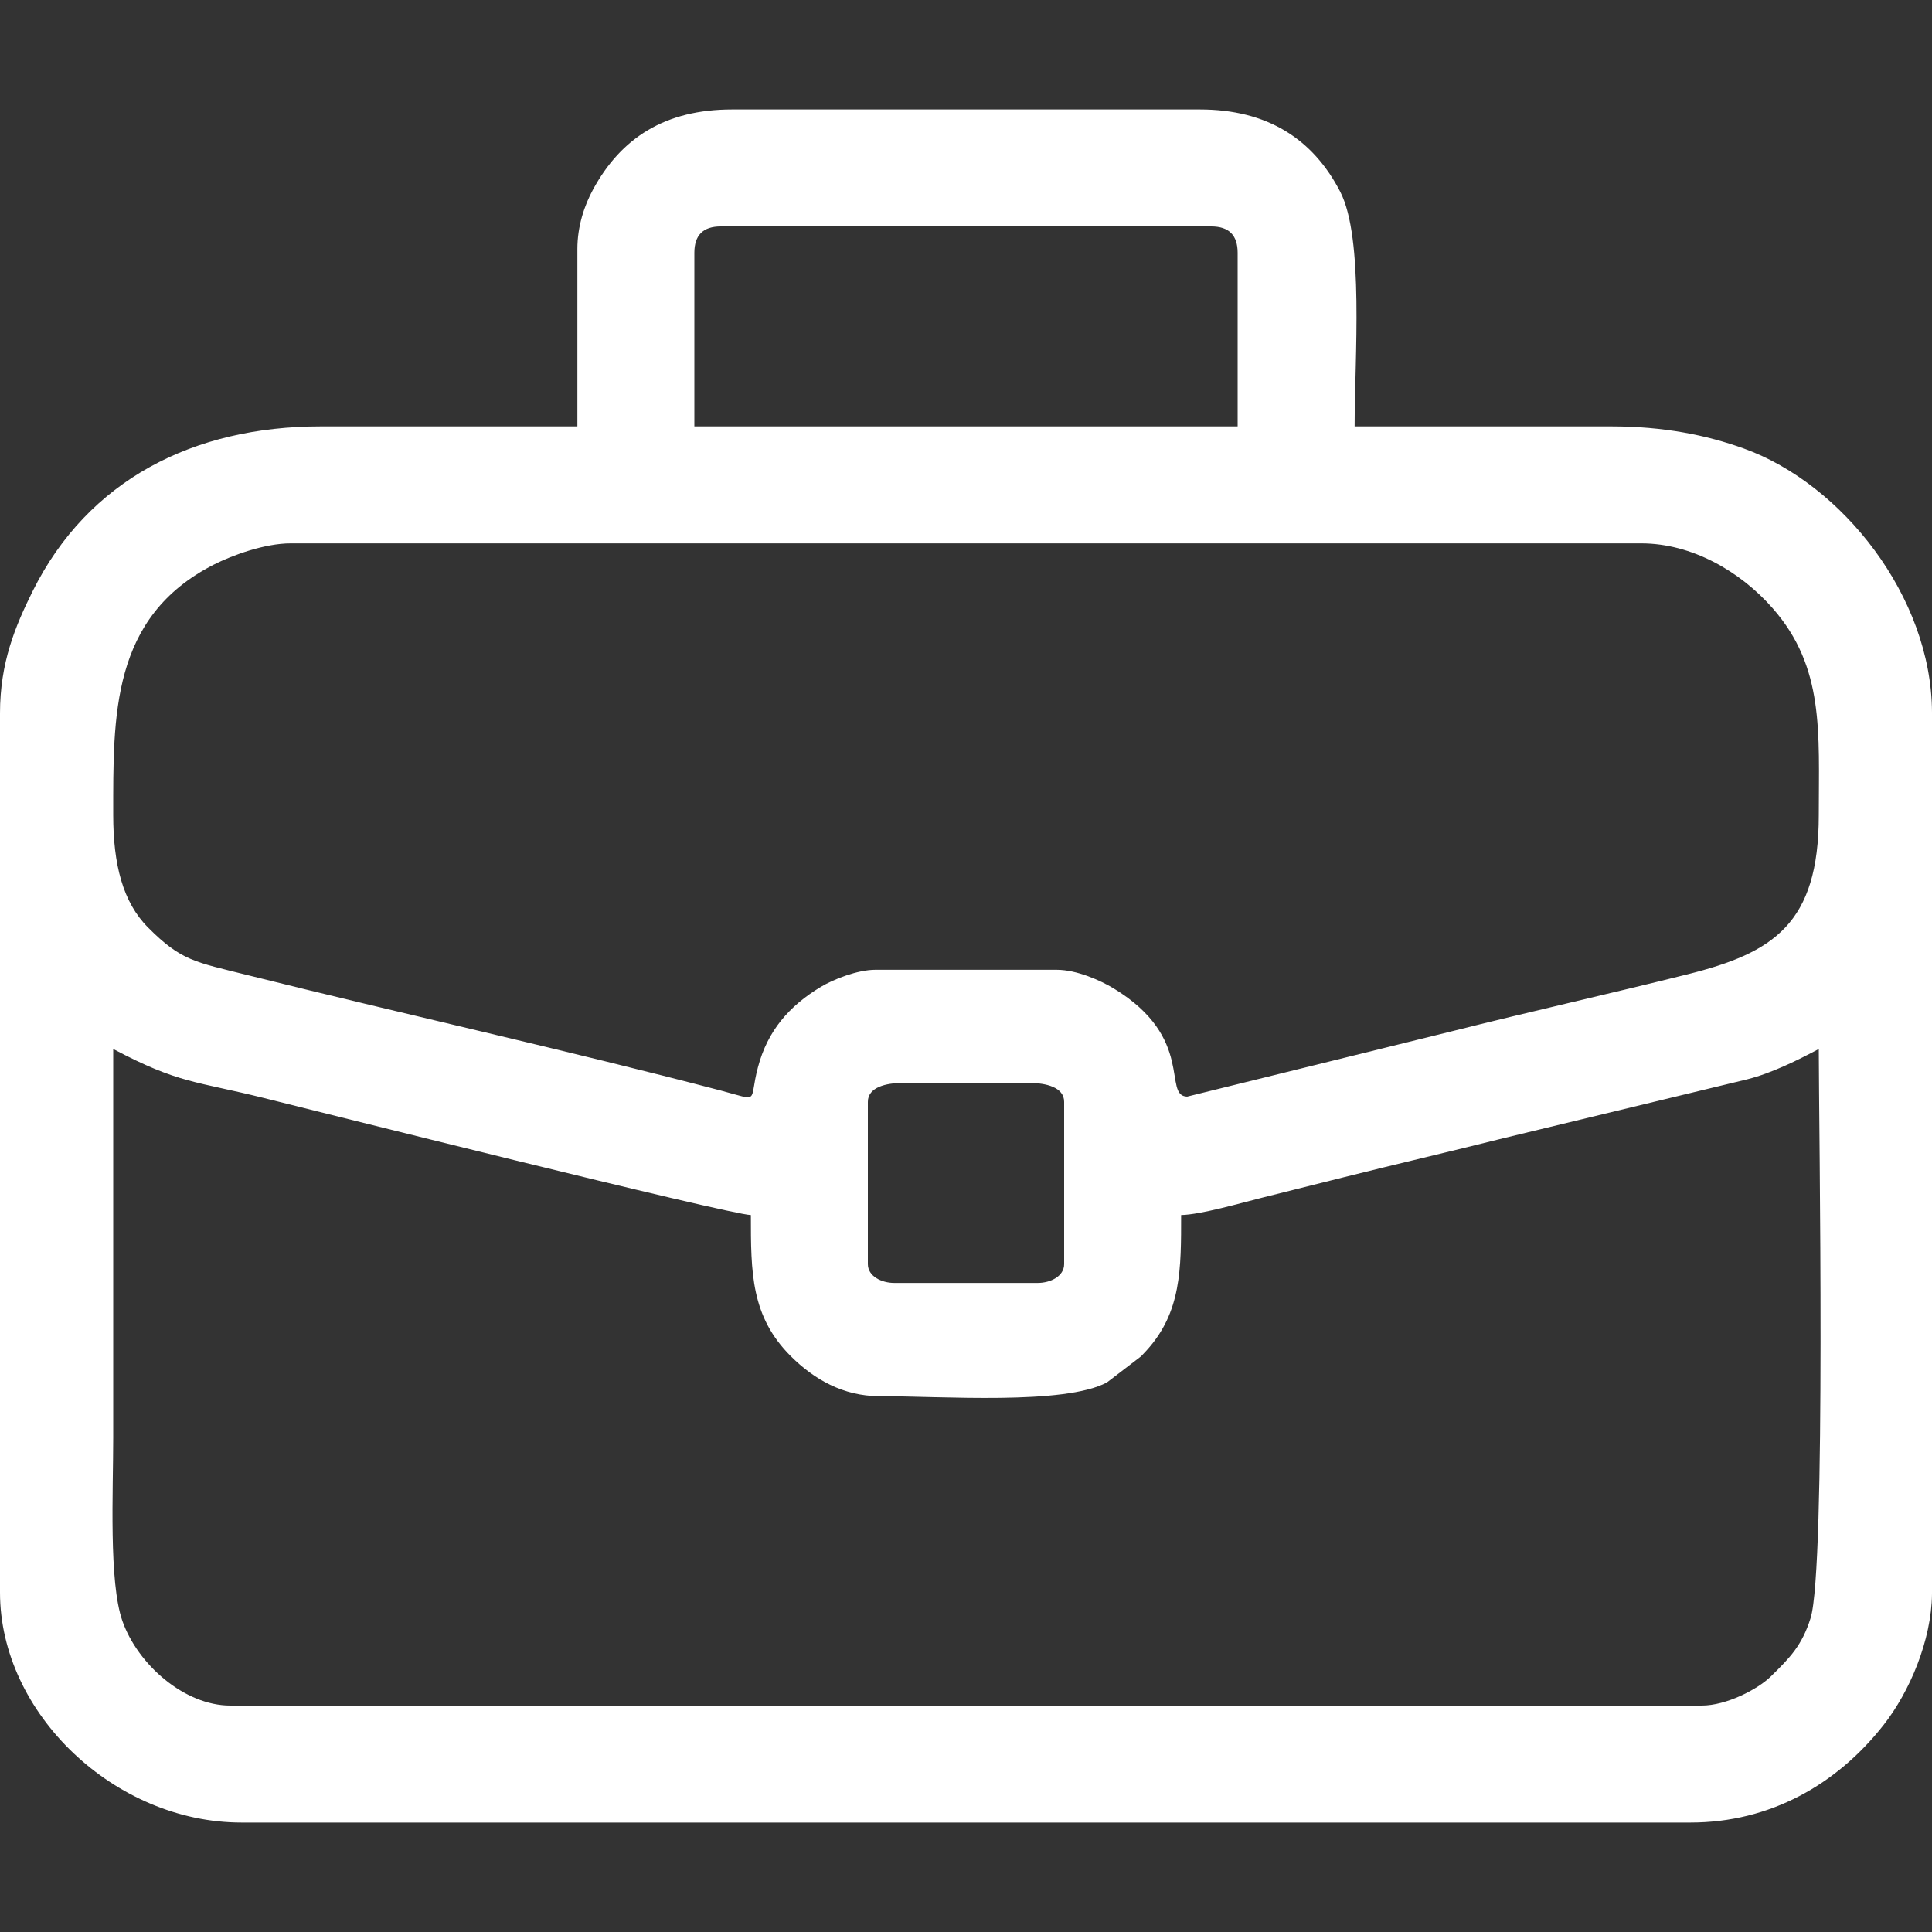 <?xml version="1.0" encoding="UTF-8"?>
<!DOCTYPE svg PUBLIC "-//W3C//DTD SVG 1.1//EN" "http://www.w3.org/Graphics/SVG/1.1/DTD/svg11.dtd">
<!-- Creator: CorelDRAW 2021 (64-Bit) -->
<svg xmlns="http://www.w3.org/2000/svg" xml:space="preserve" width="200px" height="200px" version="1.1" style="shape-rendering:geometricPrecision; text-rendering:geometricPrecision; image-rendering:optimizeQuality; fill-rule:evenodd; clip-rule:evenodd"
viewBox="0 0 200 200"
 xmlns:xlink="http://www.w3.org/1999/xlink"
 xmlns:xodm="http://www.corel.com/coreldraw/odm/2003">
 <rect x="0" y="0" width="200" height="200" fill="#333333" stroke="none"/>
 <defs>
  <style type="text/css">
   <![CDATA[
    .fil0 {fill:white}
   ]]>
  </style>
 </defs>
 <g id="Layer_x0020_1">
  <path class="fil0" d="M11.72 108.59c6.82,3.61 8.53,3.31 15.62,5.08 4.19,1.05 48.12,12.06 50.39,12.11 0,5.97 0,10.49 4.14,14.62 2.41,2.4 5.44,4.13 9.15,4.13 6.5,0 19.17,0.94 23.57,-1.42l3.54 -2.71c0.13,-0.13 0.49,-0.52 0.57,-0.61 3.6,-3.96 3.57,-8.45 3.57,-14.01 2.04,-0.04 6.23,-1.26 8.36,-1.79 2.99,-0.75 5.59,-1.4 8.43,-2.11 5.58,-1.4 10.97,-2.65 16.64,-4.07l25.17 -6.08c2.55,-0.64 5.3,-2.02 7.41,-3.14 0,7.54 0.77,53.76 -0.85,58.92 -0.89,2.83 -2.13,4.09 -4.12,6.04 -1.37,1.34 -4.61,3.01 -7.14,3.01l-152.34 0c-4.71,0 -9.57,-4.23 -11.16,-8.76 -1.42,-4.03 -0.95,-13.46 -0.95,-18.97 0,-13.41 0,-26.82 0,-40.24zm188.28 -34.85l0 91.26c-0.05,4.8 -2.31,10.13 -5.02,13.58 -4.84,6.16 -11.75,10.09 -19.98,10.09l-150 0c-13.11,0 -25,-11.28 -25,-23.82l0 -91.02c0,-5.24 1.58,-9 3.38,-12.63 5.74,-11.54 16.67,-17.06 29.82,-17.06l26.57 0 0 -18.36c0,-2.38 0.73,-4.53 1.63,-6.18 2.9,-5.33 7.46,-8.27 14.38,-8.27l48.44 0c6.96,0 11.7,3.05 14.52,8.52 2.48,4.81 1.49,17.25 1.49,24.29l26.57 0c5.4,0 9.84,0.89 13.72,2.29 10.18,3.66 19.43,15.34 19.48,27.31zm-110.16 57.12l0 -16.8c0,-1.53 1.93,-1.95 3.52,-1.95l13.28 0c1.59,0 3.52,0.42 3.52,1.95l0 16.8c0,1.26 -1.42,1.95 -2.74,1.95l-14.84 0c-1.32,0 -2.74,-0.69 -2.74,-1.95zm-78.12 -46.48c0,-10.28 -0.24,-20.49 10.41,-25.93 1.91,-0.97 5.27,-2.2 7.95,-2.2l139.84 0c5.19,0 10.23,2.88 13.59,6.72 5.37,6.11 4.77,12.83 4.77,21.41 0,11.27 -4.72,14.26 -13.59,16.48 -8.08,2.02 -16.18,3.83 -24.53,5.93l-27.27 6.73c-2.58,-0.08 0.88,-6.07 -7.62,-11.21 -1.31,-0.79 -3.77,-1.92 -5.89,-1.92l-18.76 0c-1.85,0 -4.35,0.99 -5.65,1.77 -3.25,1.96 -5.51,4.52 -6.51,8.33 -0.98,3.68 0.32,3.5 -3.85,2.4 -15.86,-4.16 -32.98,-7.95 -48.99,-11.95 -5.43,-1.36 -6.85,-1.46 -10.3,-4.93 -2.61,-2.62 -3.6,-6.54 -3.6,-11.63zm60.16 -58.21c0,-1.82 0.9,-2.73 2.73,-2.73l50.78 0c1.83,0 2.73,0.91 2.73,2.73l0 17.97 -56.24 0 0 -17.97z"/>
 </g>
</svg>
